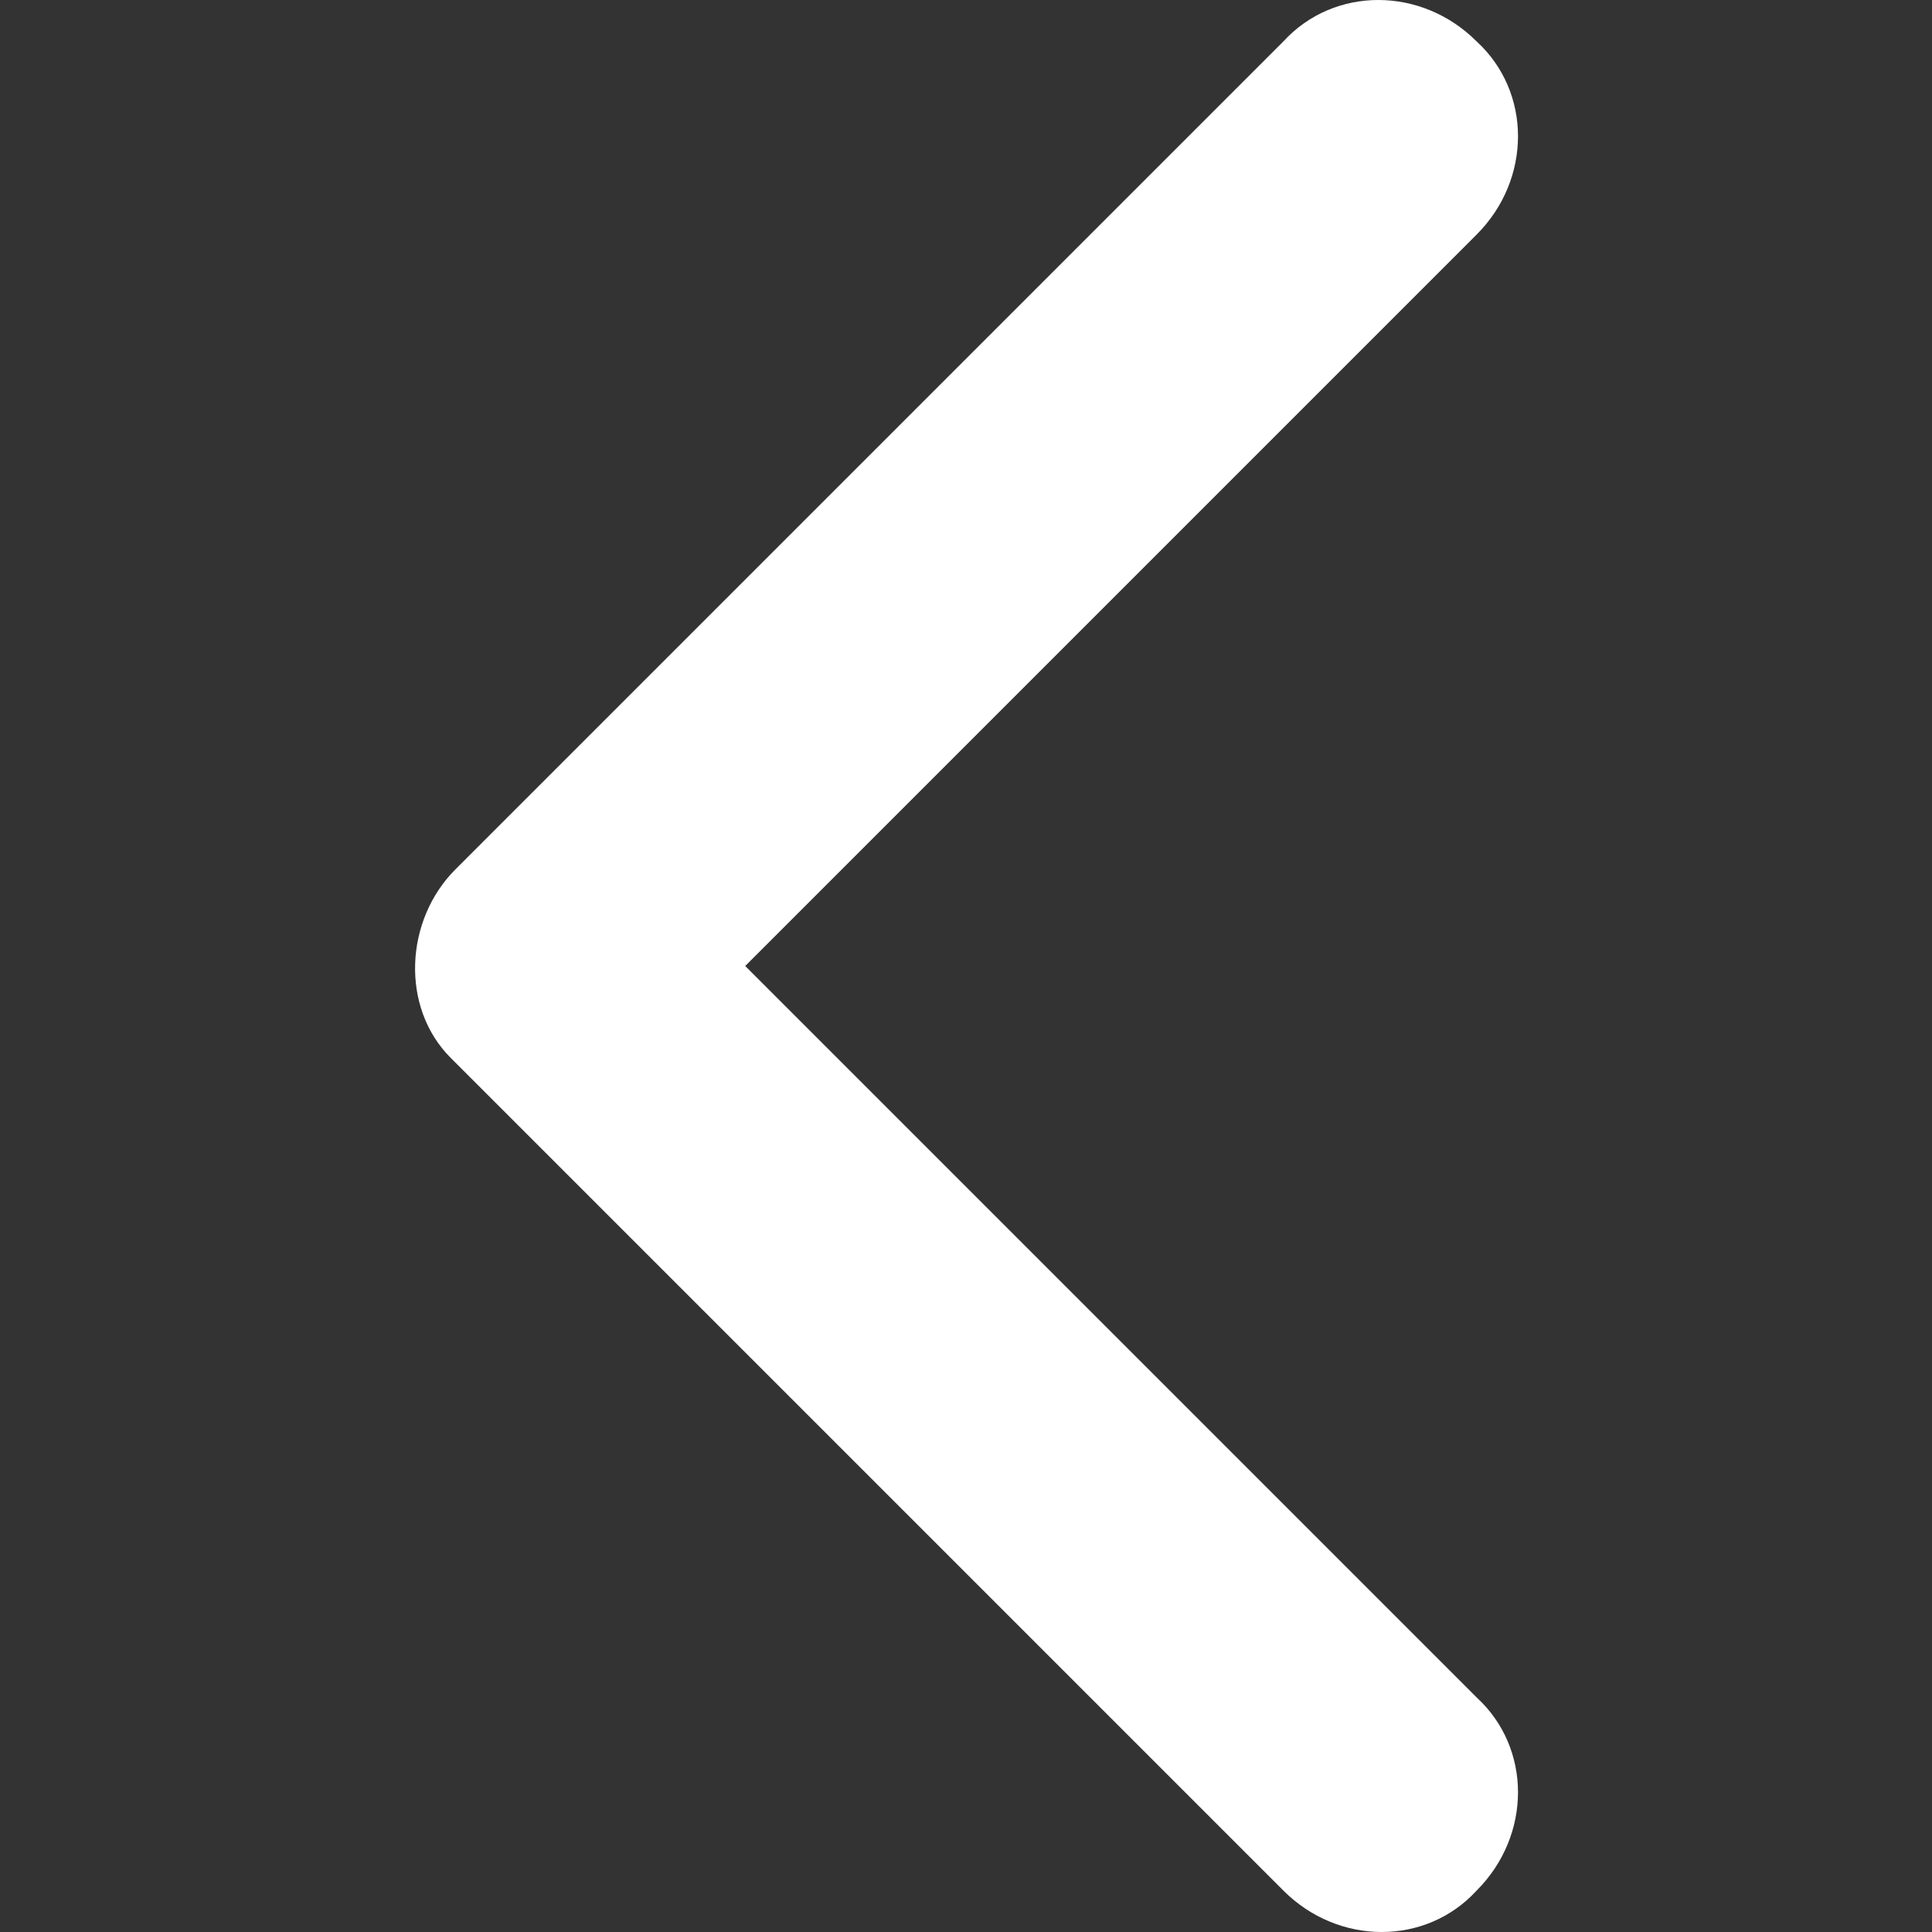<?xml version="1.0" encoding="utf-8"?>
<!-- Generator: Adobe Illustrator 23.0.1, SVG Export Plug-In . SVG Version: 6.00 Build 0)  -->
<svg version="1.1" id="Layer_1" xmlns="http://www.w3.org/2000/svg" xmlns:xlink="http://www.w3.org/1999/xlink" x="0px" y="0px"
	 viewBox="0 0 42 42" style="enable-background:new 0 0 42 42;" xml:space="preserve">
<rect x="0" y="0" width="42" height="42" fill="#333333" stroke="none"/>
<style type="text/css">
	.st0{fill:#FFFFFF;}
</style>
<g transform="matrix(1, 0, 0, 1, 0, 0)">
	<path id="Icon_ionic-ios-arrow-back-2_9_" class="st0" d="M16.2,21L32.1,5.1c1.2-1.2,1.2-3.1,0-4.2c-1.2-1.2-3.1-1.2-4.2,0l0,0
		l-18,18c-1.1,1.1-1.2,3-0.1,4.1l18.1,18.1c1.2,1.2,3.1,1.2,4.2,0c1.2-1.2,1.2-3.1,0-4.2l0,0L16.2,21z"/>
</g>
</svg>
